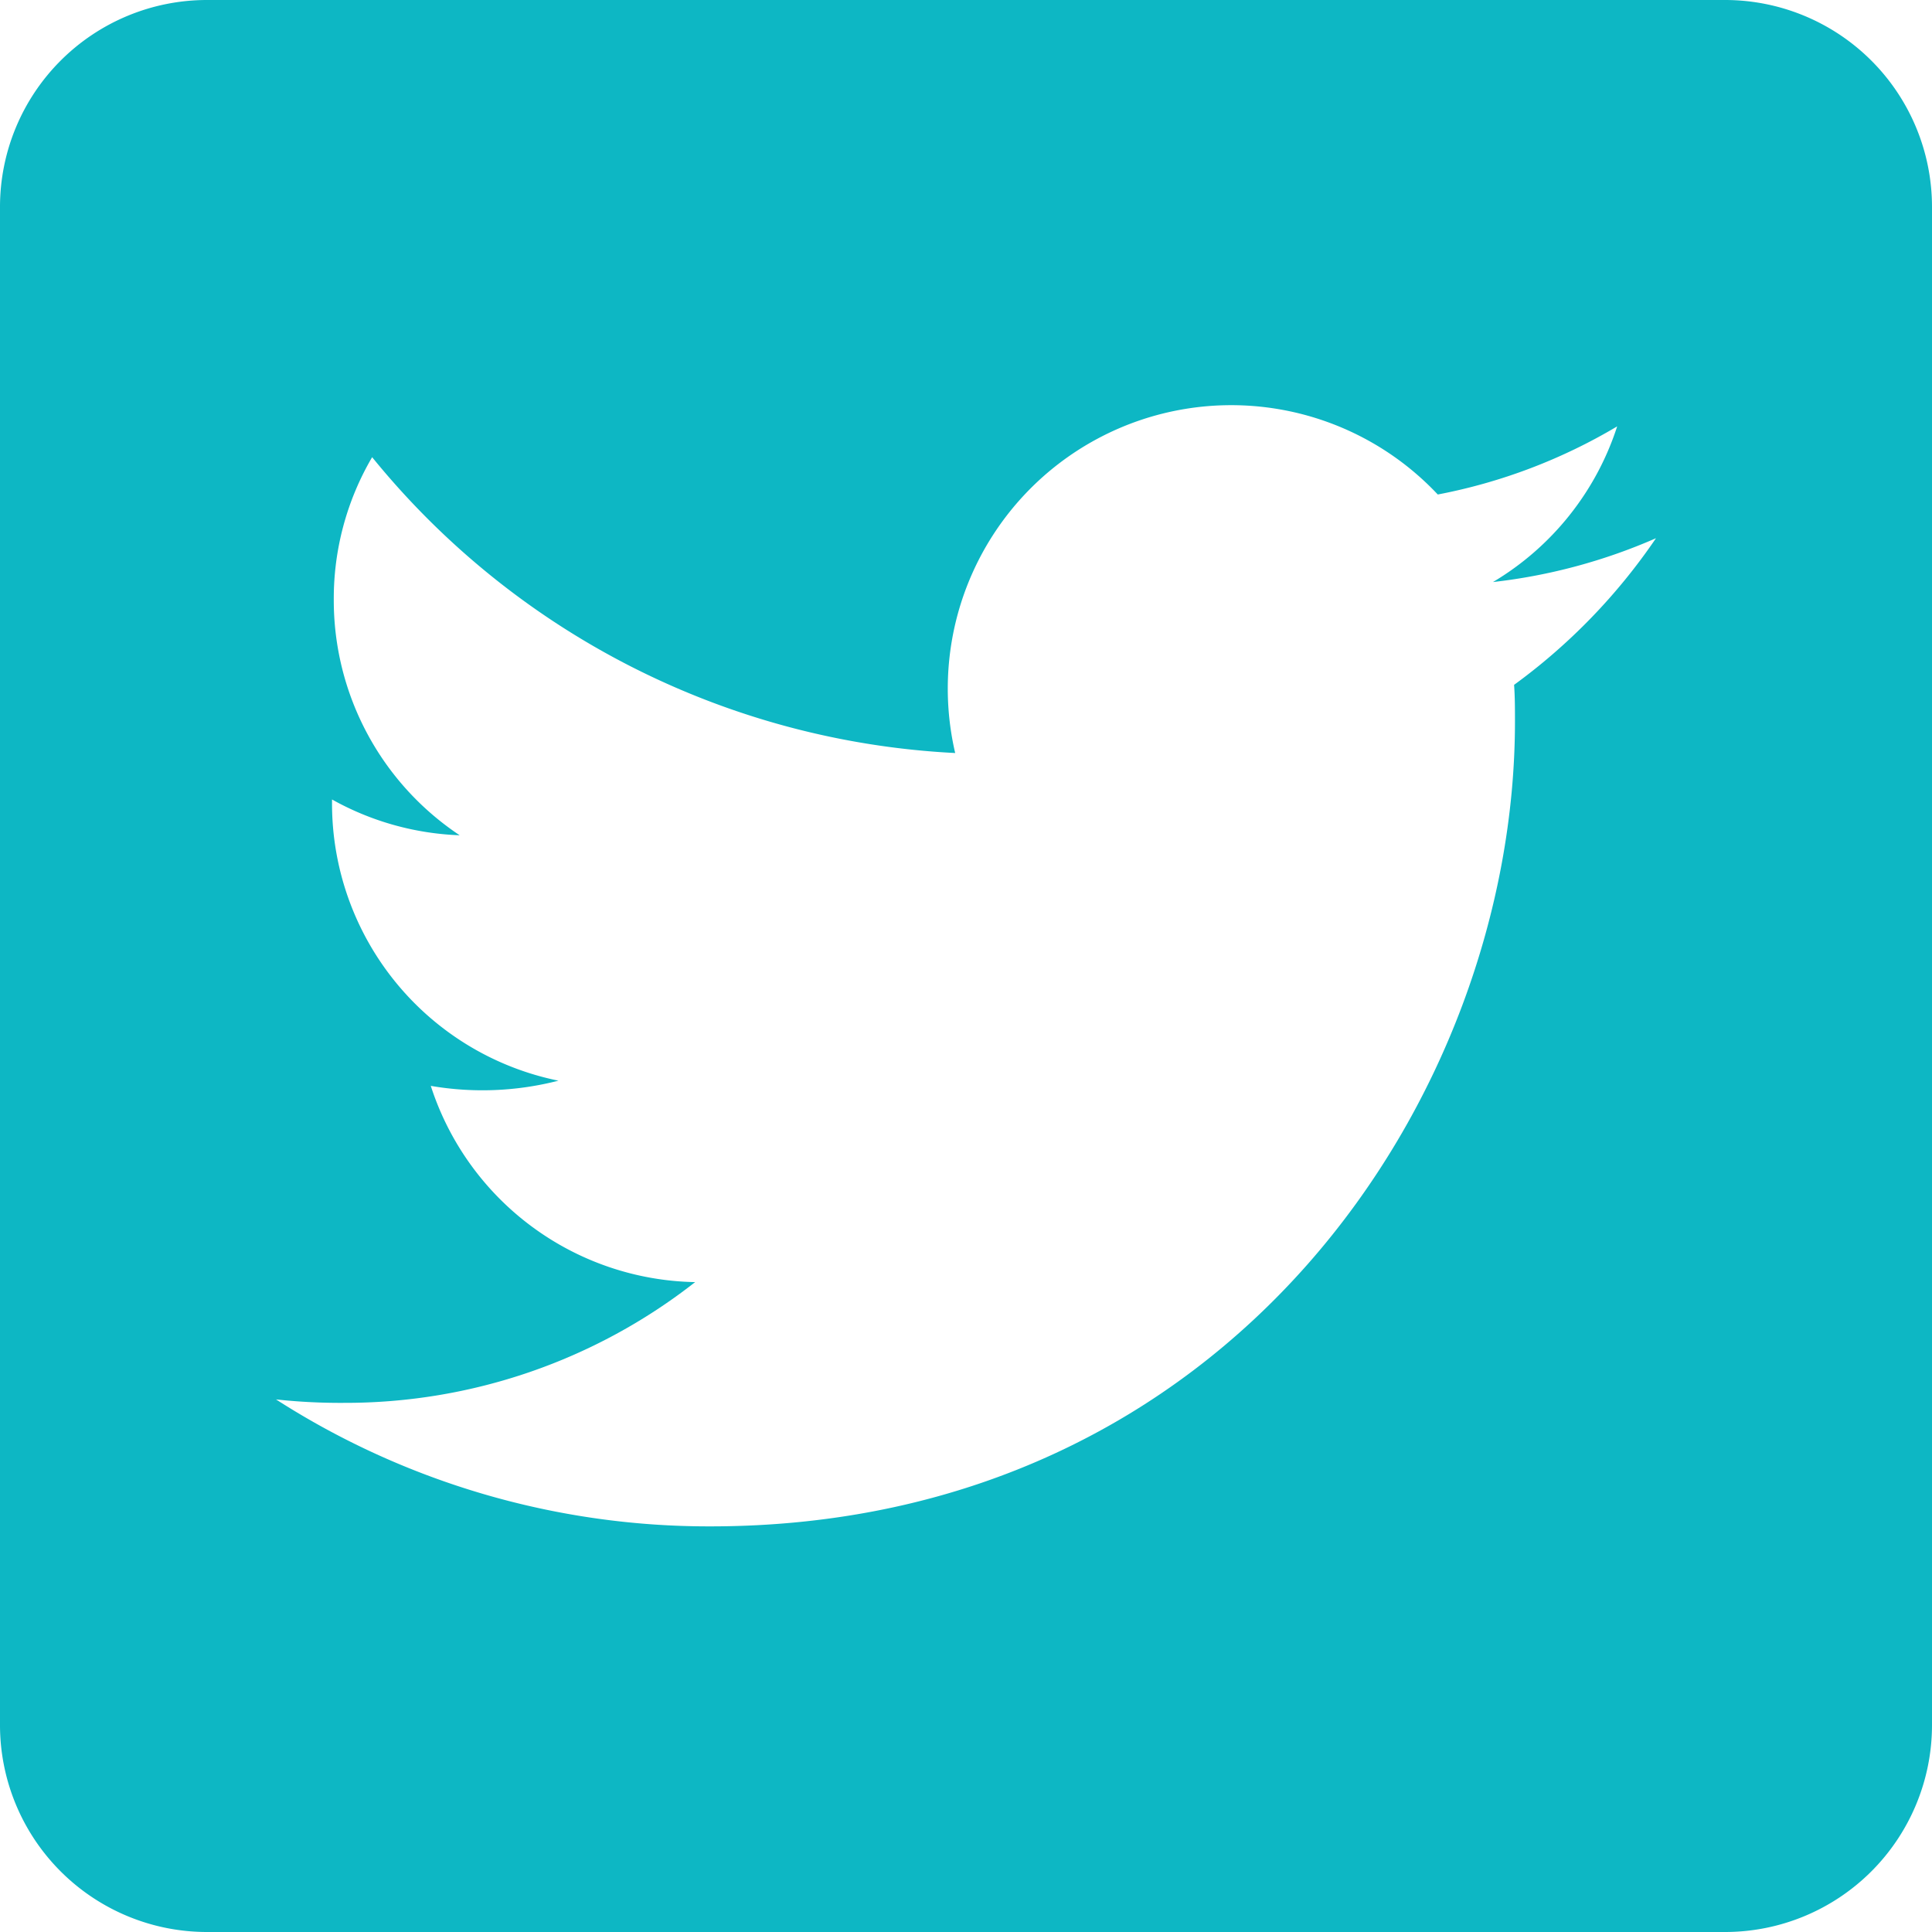 <svg id="Twitter" xmlns="http://www.w3.org/2000/svg" width="42" height="42" viewBox="0 0 42 42">
  <path id="Icon_awesome-twitter-square" data-name="Icon awesome-twitter-square" d="M37.5,2.25H4.5A4.5,4.5,0,0,0,0,6.75v33a4.5,4.5,0,0,0,4.5,4.5h33a4.5,4.5,0,0,0,4.5-4.5v-33A4.5,4.5,0,0,0,37.5,2.25ZM32.915,17.138c.019.262.019.534.019.8,0,8.128-6.187,17.494-17.494,17.494A17.413,17.413,0,0,1,6,32.672a12.954,12.954,0,0,0,1.481.075,12.327,12.327,0,0,0,7.631-2.625,6.157,6.157,0,0,1-5.747-4.266,6.627,6.627,0,0,0,2.775-.113,6.149,6.149,0,0,1-4.922-6.038v-.075a6.144,6.144,0,0,0,2.775.778,6.136,6.136,0,0,1-2.737-5.119,6.072,6.072,0,0,1,.834-3.1,17.458,17.458,0,0,0,12.675,6.431A6.162,6.162,0,0,1,31.256,13a12.048,12.048,0,0,0,3.9-1.481,6.133,6.133,0,0,1-2.7,3.384A12.236,12.236,0,0,0,36,13.95,12.942,12.942,0,0,1,32.915,17.138Z" transform="translate(0 -2.25)" fill="#0db7c4"/>
</svg>

